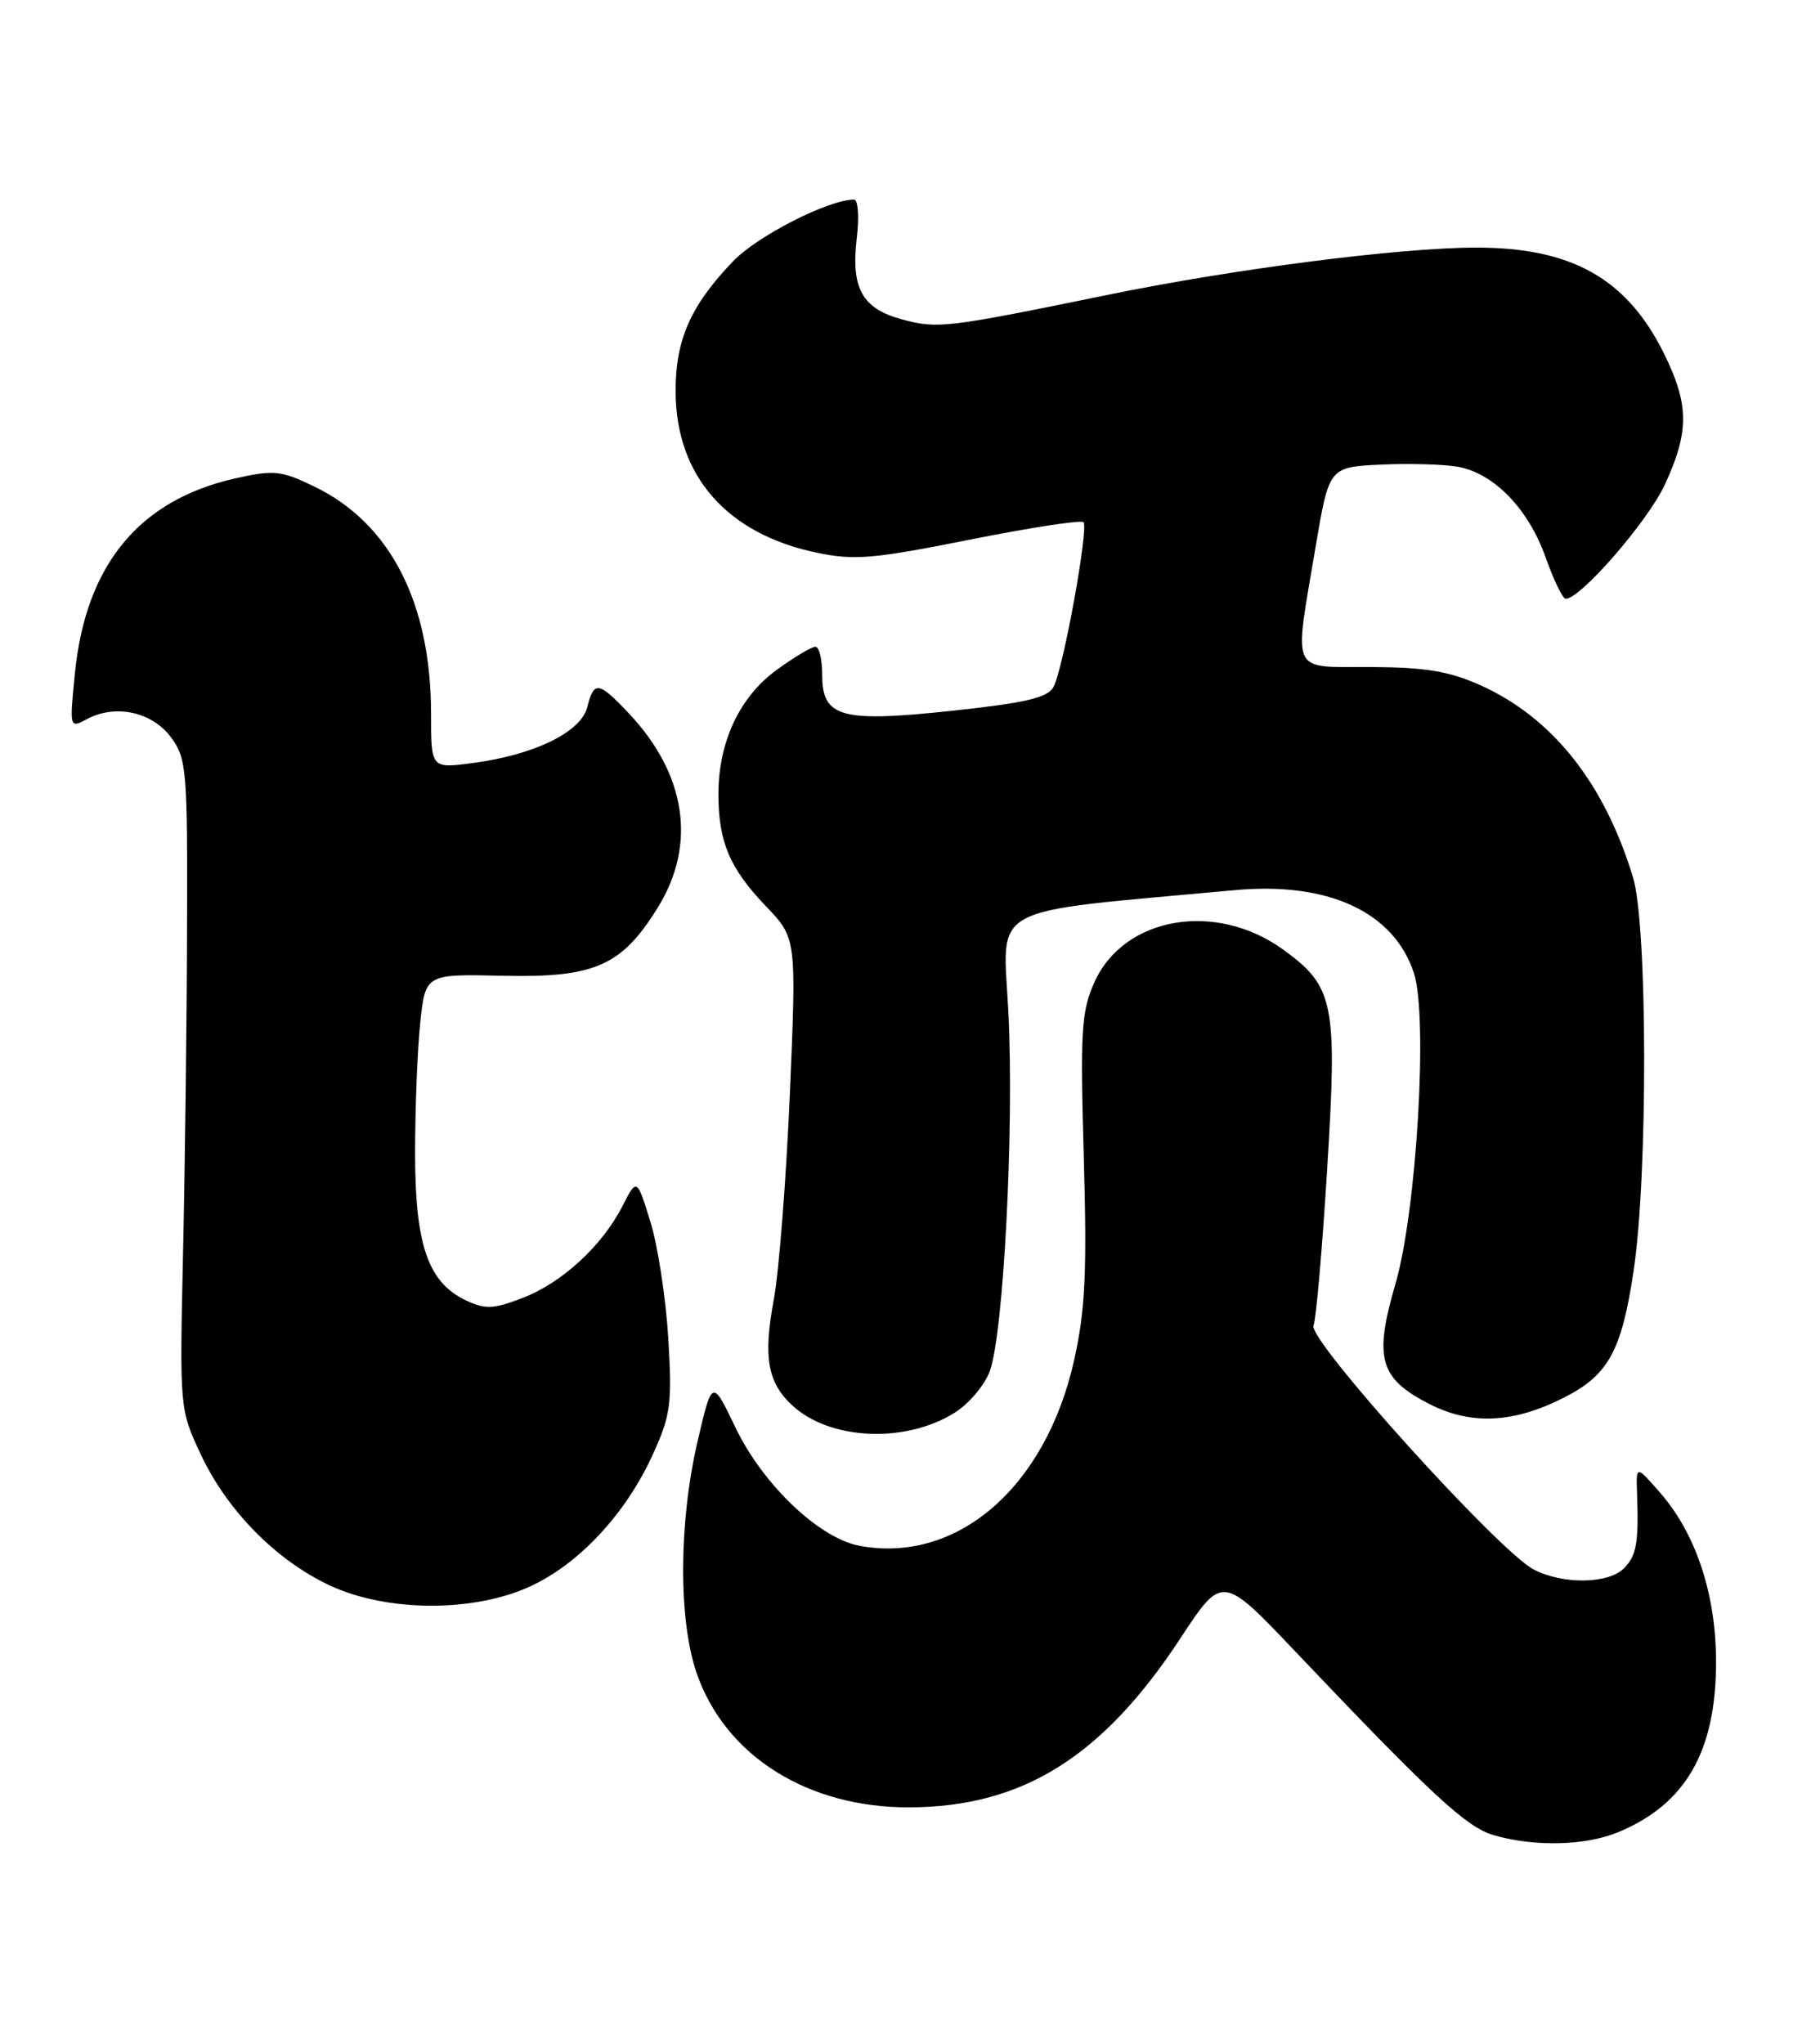 <?xml version="1.0" encoding="UTF-8" standalone="no"?>
<!DOCTYPE svg PUBLIC "-//W3C//DTD SVG 1.1//EN" "http://www.w3.org/Graphics/SVG/1.1/DTD/svg11.dtd" >
<svg xmlns="http://www.w3.org/2000/svg" xmlns:xlink="http://www.w3.org/1999/xlink" version="1.1" viewBox="0 0 228 256">
 <g >
 <path fill="currentColor"
d=" M 202.77 229.45 C 211.16 225.95 214.94 219.39 214.98 208.29 C 215.00 199.78 212.50 192.15 207.99 186.98 C 204.96 183.50 204.96 183.50 205.08 187.00 C 205.30 193.27 205.02 194.83 203.43 196.43 C 201.47 198.39 195.79 198.46 192.15 196.58 C 187.78 194.32 163.85 167.83 164.55 166.03 C 164.88 165.19 165.65 156.36 166.26 146.41 C 167.55 125.60 167.14 123.56 160.75 118.93 C 152.29 112.81 140.78 114.80 137.10 123.03 C 135.46 126.68 135.32 129.11 135.77 144.90 C 136.18 159.35 135.96 164.08 134.57 170.31 C 131.03 186.26 119.90 195.89 107.67 193.60 C 102.61 192.65 95.56 185.93 92.13 178.78 C 89.21 172.69 89.21 172.69 87.37 180.60 C 85.02 190.76 84.98 202.91 87.28 209.57 C 90.87 219.93 101.20 226.43 114.00 226.36 C 128.12 226.29 138.13 220.03 147.88 205.18 C 153.12 197.21 153.12 197.21 162.28 206.85 C 179.35 224.82 183.72 228.87 187.14 229.85 C 192.28 231.33 198.66 231.17 202.77 229.45 Z  M 66.50 198.65 C 72.61 195.80 78.39 189.58 81.74 182.25 C 84.02 177.27 84.21 175.90 83.72 167.63 C 83.42 162.61 82.41 156.03 81.48 153.02 C 79.78 147.53 79.78 147.53 77.97 151.07 C 75.40 156.08 70.37 160.69 65.42 162.58 C 61.79 163.97 60.79 164.01 58.34 162.85 C 53.62 160.60 52.00 155.91 52.00 144.40 C 52.00 138.84 52.29 131.52 52.64 128.14 C 53.29 121.99 53.29 121.99 62.93 122.21 C 74.51 122.47 77.87 120.99 82.41 113.66 C 87.31 105.73 85.97 96.92 78.69 89.25 C 74.97 85.33 74.40 85.25 73.57 88.57 C 72.79 91.69 66.93 94.55 59.25 95.56 C 54.00 96.26 54.00 96.26 54.00 89.44 C 54.00 75.50 48.90 65.55 39.40 60.95 C 35.21 58.92 34.33 58.83 29.50 59.91 C 17.42 62.62 10.73 70.74 9.38 84.37 C 8.70 91.21 8.71 91.23 10.90 90.06 C 14.44 88.16 19.04 89.15 21.40 92.32 C 23.38 94.99 23.50 96.32 23.43 116.32 C 23.40 127.97 23.17 146.28 22.93 157.00 C 22.50 176.42 22.51 176.52 25.15 182.15 C 28.45 189.20 34.61 195.44 41.34 198.58 C 48.52 201.92 59.42 201.95 66.50 198.65 Z  M 119.54 176.97 C 121.35 175.86 123.35 173.50 124.00 171.72 C 125.72 167.01 127.05 141.44 126.33 126.88 C 125.65 113.01 123.07 114.41 154.64 111.49 C 166.37 110.40 174.59 114.19 177.12 121.85 C 178.92 127.32 177.47 151.70 174.81 160.82 C 172.10 170.09 172.81 172.63 179.00 175.81 C 184.26 178.52 189.60 178.27 195.99 175.01 C 201.50 172.20 203.15 169.18 204.65 159.16 C 206.45 147.23 206.40 115.90 204.58 109.90 C 201.00 98.10 194.50 89.90 185.50 85.84 C 181.57 84.07 178.62 83.58 171.75 83.54 C 161.50 83.49 162.08 84.74 164.81 68.50 C 166.50 58.50 166.50 58.50 173.00 58.19 C 176.57 58.02 180.93 58.15 182.68 58.47 C 187.19 59.31 191.47 63.74 193.62 69.79 C 194.64 72.66 195.77 75.00 196.14 75.00 C 198.00 75.00 206.40 65.33 208.54 60.74 C 211.65 54.06 211.62 50.65 208.41 44.19 C 203.76 34.86 196.85 30.99 184.88 31.01 C 175.28 31.02 154.58 33.68 138.67 36.95 C 118.52 41.08 117.47 41.20 113.03 40.01 C 108.01 38.66 106.59 36.12 107.33 29.84 C 107.65 27.16 107.50 25.00 106.99 25.00 C 103.79 25.00 94.88 29.54 91.82 32.74 C 86.48 38.31 84.59 42.63 84.64 49.14 C 84.71 59.63 91.07 66.86 102.27 69.21 C 107.03 70.21 109.35 70.01 121.44 67.60 C 129.00 66.09 135.43 65.10 135.73 65.40 C 136.41 66.08 133.21 83.74 131.98 86.03 C 131.26 87.38 128.56 88.02 119.46 89.00 C 105.36 90.52 103.00 89.88 103.00 84.52 C 103.00 82.58 102.62 81.00 102.15 81.00 C 101.68 81.00 99.50 82.30 97.30 83.90 C 92.66 87.26 90.00 92.93 90.00 99.46 C 90.00 105.43 91.41 108.76 95.95 113.50 C 99.78 117.50 99.78 117.50 98.95 137.00 C 98.49 147.72 97.58 159.31 96.94 162.74 C 95.60 169.95 96.14 173.12 99.23 176.00 C 103.92 180.36 113.33 180.82 119.54 176.97 Z "/>
</g>
</svg>